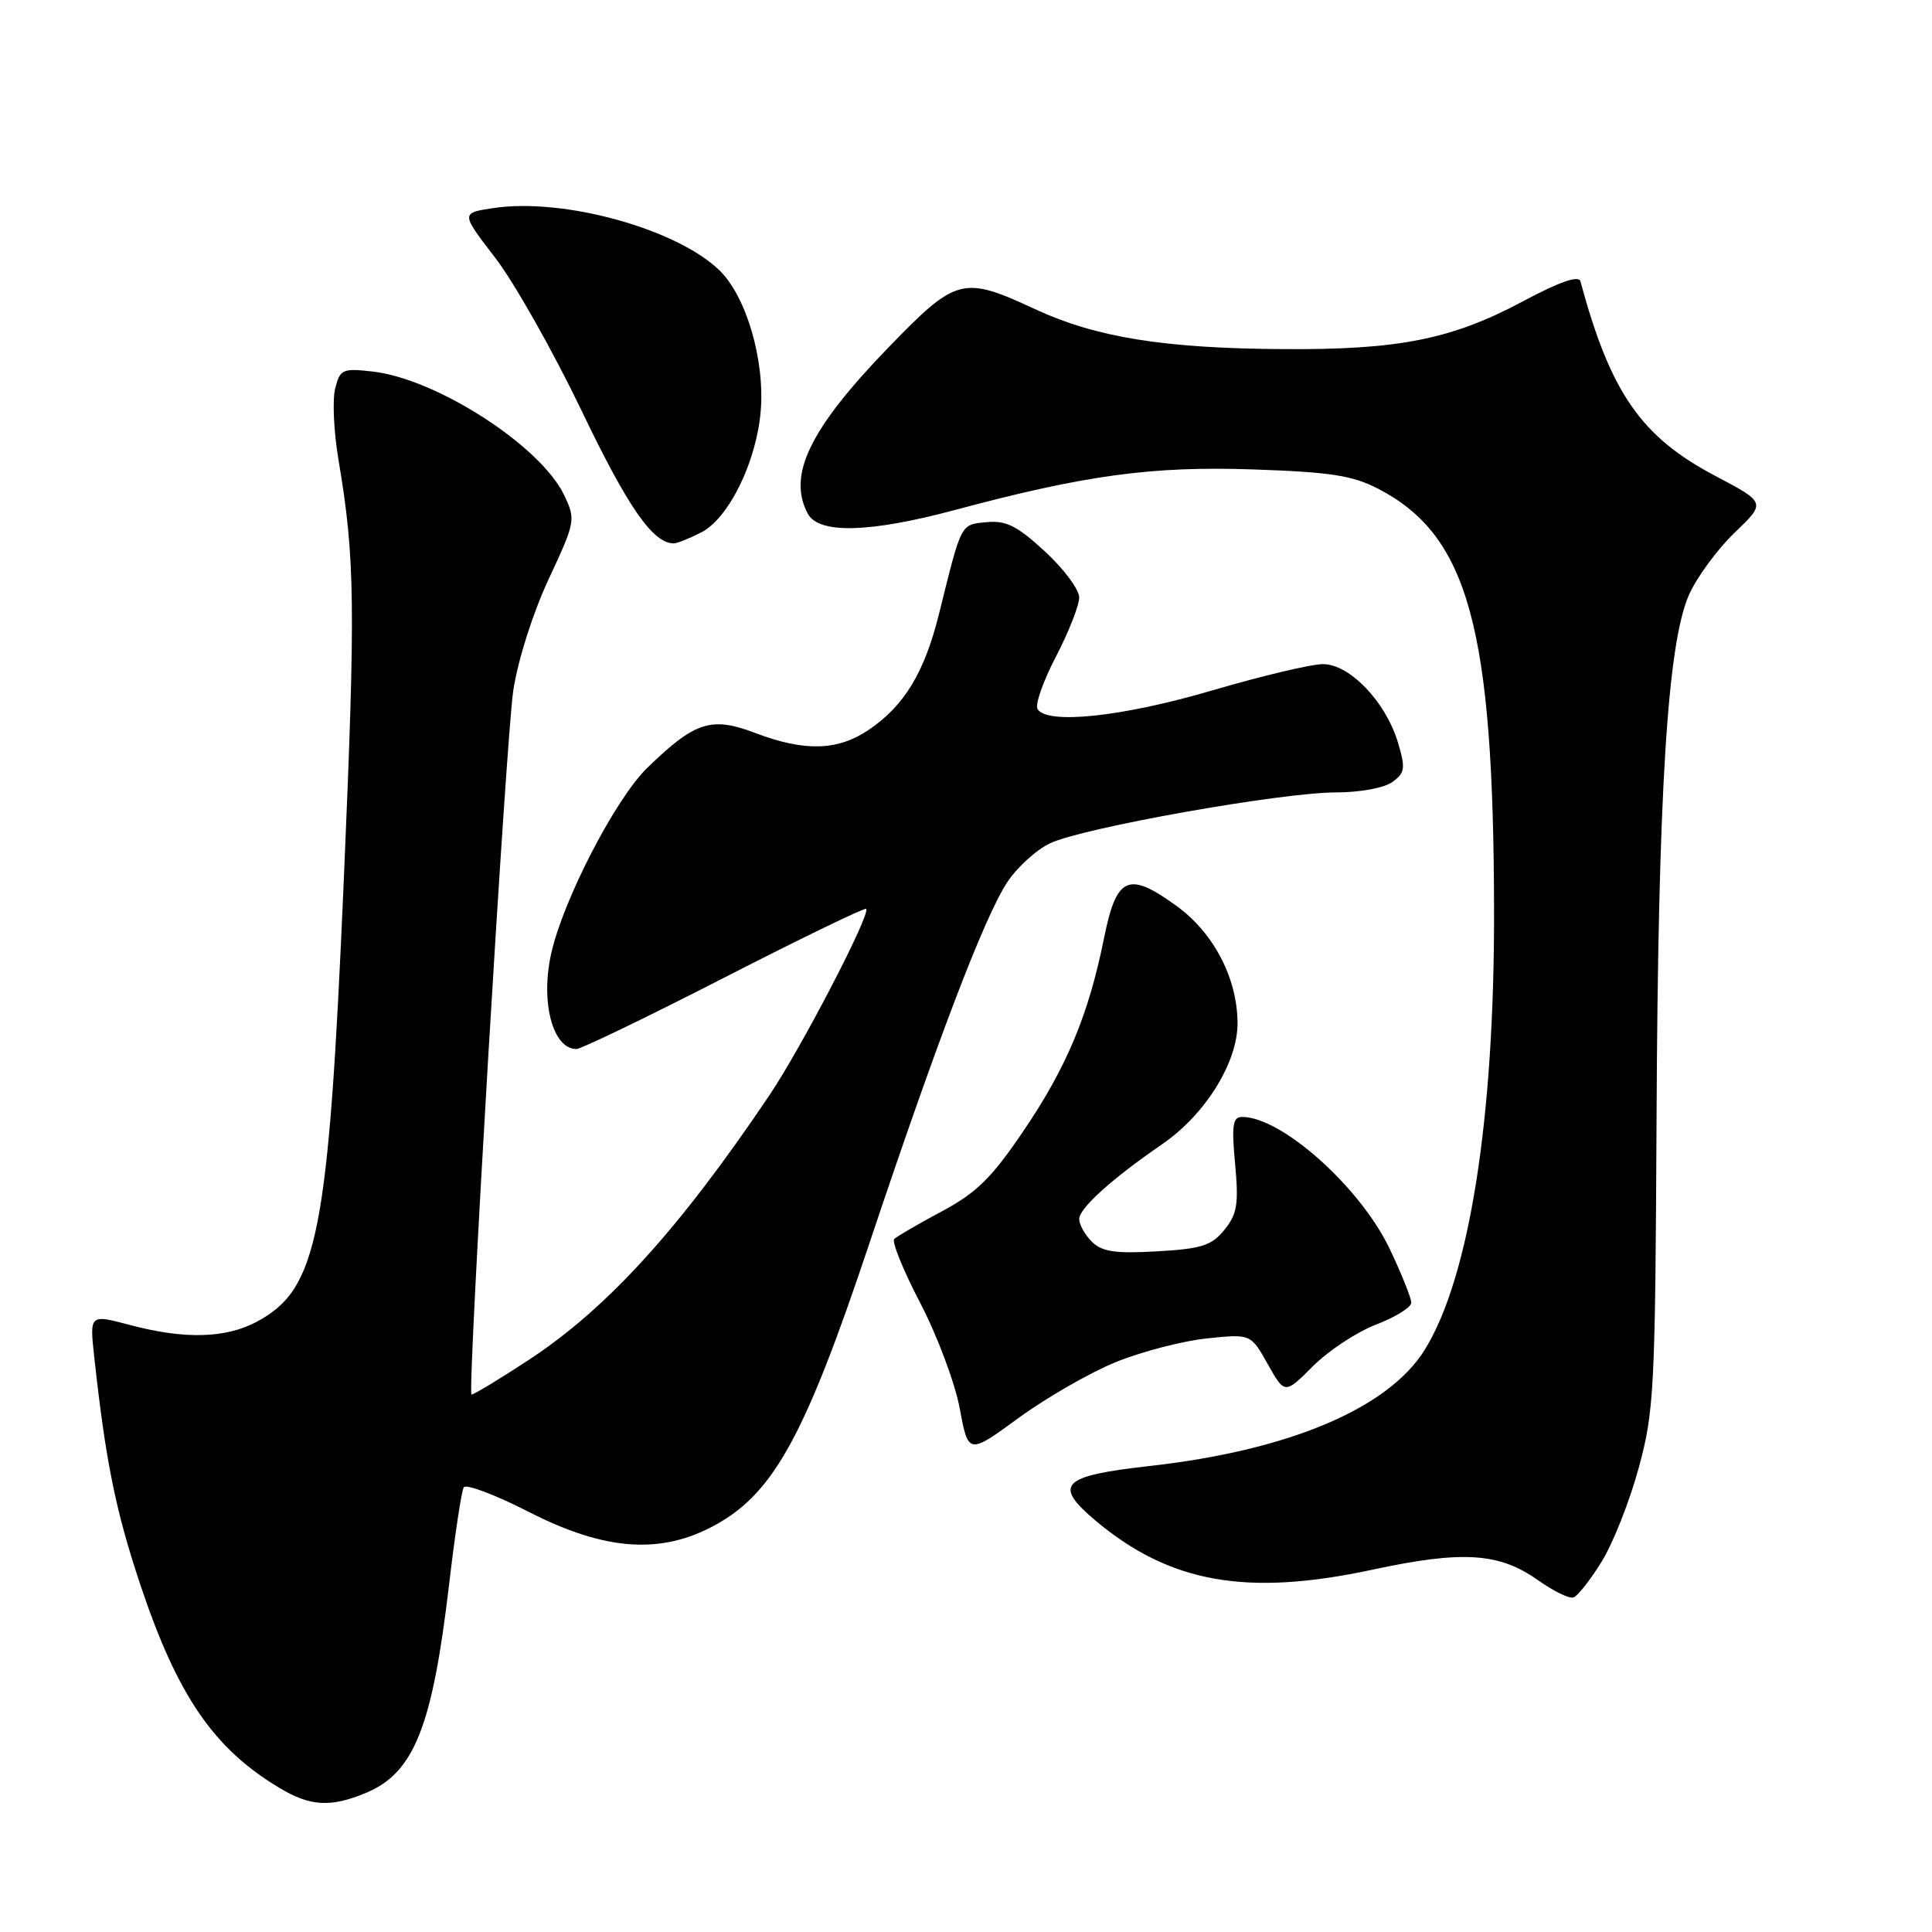 <?xml version="1.0" encoding="UTF-8" standalone="no"?>
<!DOCTYPE svg PUBLIC "-//W3C//DTD SVG 1.1//EN" "http://www.w3.org/Graphics/SVG/1.1/DTD/svg11.dtd" >
<svg xmlns="http://www.w3.org/2000/svg" xmlns:xlink="http://www.w3.org/1999/xlink" version="1.1" viewBox="0 0 256 256">
 <g >
 <path fill="currentColor"
d=" M 48.51 237.56 C 54.87 234.90 57.29 228.82 59.51 209.92 C 60.28 203.34 61.15 197.56 61.45 197.08 C 61.75 196.60 65.64 198.07 70.10 200.35 C 80.26 205.54 87.70 206.03 94.94 201.98 C 102.54 197.74 106.71 190.10 115.03 165.25 C 124.16 137.93 130.42 121.53 133.46 116.91 C 134.76 114.93 137.32 112.60 139.16 111.73 C 143.50 109.68 169.80 105.00 177.02 105.00 C 180.20 105.00 183.43 104.40 184.50 103.62 C 186.17 102.40 186.26 101.80 185.23 98.37 C 183.60 92.97 178.84 88.00 175.29 88.00 C 173.74 88.00 167.11 89.58 160.57 91.50 C 148.74 94.98 138.76 96.04 137.48 93.96 C 137.12 93.39 138.22 90.26 139.92 87.00 C 141.61 83.75 143.00 80.22 143.00 79.17 C 143.00 78.12 140.96 75.37 138.46 73.07 C 134.78 69.68 133.31 68.94 130.73 69.19 C 127.25 69.53 127.44 69.18 124.44 81.28 C 122.50 89.12 119.83 93.52 115.08 96.73 C 110.97 99.49 106.62 99.61 100.06 97.12 C 94.25 94.91 92.08 95.61 85.76 101.75 C 81.55 105.85 74.64 119.20 73.04 126.33 C 71.59 132.78 73.24 139.00 76.38 139.00 C 77.00 139.00 85.82 134.74 95.97 129.54 C 106.12 124.34 114.58 120.24 114.77 120.43 C 115.41 121.08 106.21 138.80 101.93 145.16 C 89.98 162.90 80.48 173.34 70.10 180.17 C 66.03 182.84 62.60 184.91 62.47 184.77 C 61.93 184.13 67.06 97.81 68.01 91.50 C 68.63 87.45 70.60 81.23 72.71 76.72 C 76.25 69.13 76.30 68.86 74.75 65.60 C 71.64 59.08 57.85 50.19 49.37 49.23 C 45.38 48.78 45.05 48.93 44.41 51.50 C 44.03 53.01 44.23 57.22 44.84 60.87 C 47.05 73.93 47.13 80.00 45.56 116.50 C 43.52 163.74 42.13 170.80 34.02 175.14 C 29.87 177.35 24.44 177.49 17.19 175.56 C 11.87 174.15 11.87 174.15 12.49 179.82 C 14.00 193.65 15.32 200.17 18.60 210.00 C 23.51 224.68 28.30 231.68 37.00 236.89 C 41.12 239.37 43.81 239.52 48.51 237.56 Z  M 212.23 206.92 C 213.74 204.49 215.94 198.90 217.14 194.50 C 219.18 187.01 219.33 184.10 219.50 148.50 C 219.70 105.05 220.94 85.14 223.83 78.75 C 224.89 76.41 227.61 72.72 229.88 70.55 C 234.00 66.60 234.00 66.60 227.27 63.05 C 217.44 57.87 213.41 52.05 209.41 37.27 C 209.19 36.45 206.64 37.34 201.79 39.93 C 192.35 44.97 185.33 46.37 170.00 46.26 C 154.20 46.16 145.19 44.70 137.14 40.96 C 127.59 36.52 126.72 36.75 117.79 45.97 C 107.30 56.81 104.30 62.96 107.04 68.07 C 108.49 70.78 115.21 70.61 126.59 67.56 C 143.80 62.95 152.60 61.75 166.00 62.20 C 176.32 62.55 179.22 63.00 182.65 64.78 C 194.57 70.98 197.91 83.18 197.97 120.71 C 198.02 148.26 194.70 169.28 188.80 178.83 C 183.98 186.62 170.80 192.19 152.28 194.26 C 140.66 195.56 139.50 196.72 145.14 201.47 C 155.00 209.76 165.19 211.57 181.86 207.99 C 193.84 205.42 198.66 205.73 203.85 209.42 C 205.85 210.84 207.94 211.86 208.49 211.67 C 209.05 211.49 210.73 209.35 212.23 206.92 Z  M 147.86 180.48 C 151.26 179.10 156.68 177.69 159.89 177.35 C 165.73 176.74 165.73 176.74 167.98 180.75 C 170.24 184.76 170.24 184.76 173.98 181.02 C 176.05 178.95 179.82 176.47 182.37 175.50 C 184.91 174.52 187.00 173.23 187.00 172.61 C 187.00 172.00 185.72 168.80 184.15 165.50 C 180.27 157.33 169.84 148.00 164.59 148.00 C 163.34 148.00 163.18 149.08 163.66 154.25 C 164.15 159.55 163.93 160.87 162.24 162.96 C 160.54 165.05 159.21 165.48 153.29 165.81 C 147.77 166.13 146.01 165.86 144.67 164.53 C 143.75 163.61 143.00 162.26 143.00 161.53 C 143.00 160.10 147.33 156.19 154.01 151.60 C 159.71 147.69 164.01 140.77 163.98 135.55 C 163.95 129.60 160.82 123.60 155.87 120.02 C 149.49 115.40 147.94 116.10 146.28 124.35 C 144.23 134.50 141.35 141.40 135.59 149.89 C 131.40 156.08 129.38 158.07 124.78 160.52 C 121.67 162.18 118.84 163.83 118.49 164.18 C 118.14 164.53 119.69 168.34 121.94 172.66 C 124.19 176.97 126.54 183.26 127.17 186.62 C 128.31 192.75 128.31 192.75 134.99 187.87 C 138.67 185.19 144.46 181.86 147.86 180.48 Z  M 92.95 70.53 C 96.59 68.64 100.24 61.17 100.80 54.45 C 101.36 47.67 98.86 39.20 95.29 35.78 C 89.55 30.28 74.63 26.18 65.39 27.57 C 61.05 28.22 61.05 28.22 65.62 34.16 C 68.13 37.42 73.30 46.57 77.10 54.49 C 83.21 67.24 86.52 72.00 89.27 72.00 C 89.73 72.00 91.38 71.34 92.95 70.53 Z "/>
</g>
</svg>